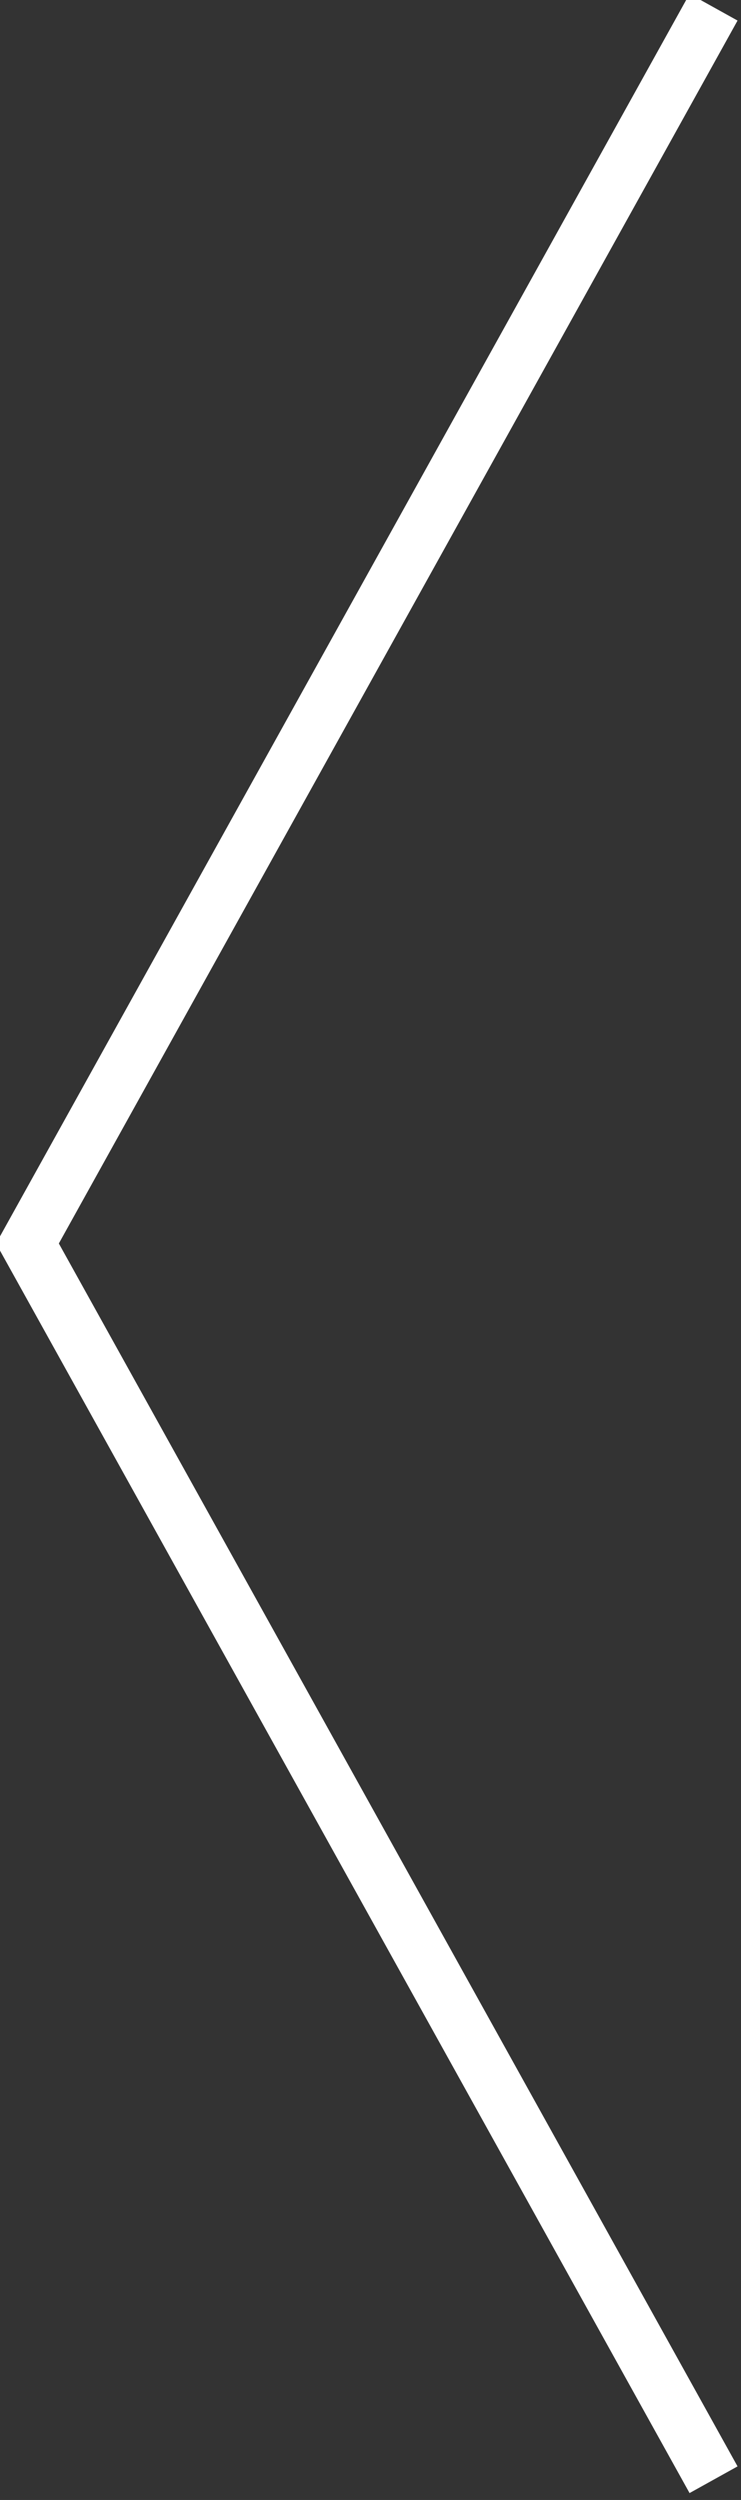 <svg width="27" height="91" viewBox="0 0 27 91" fill="none" xmlns="http://www.w3.org/2000/svg">
<rect x="0" y="0" width="27" height="91" fill="#333333" stroke="none"/>
<g clip-path="url(#clip0_354_4)">
<path d="M26 0.263L1 45.263L26 90.263" stroke="white" stroke-width="2"/>
</g>
<defs>
<clipPath id="clip0_354_4">
<rect width="27" height="91" fill="white"/>
</clipPath>
</defs>
</svg>
